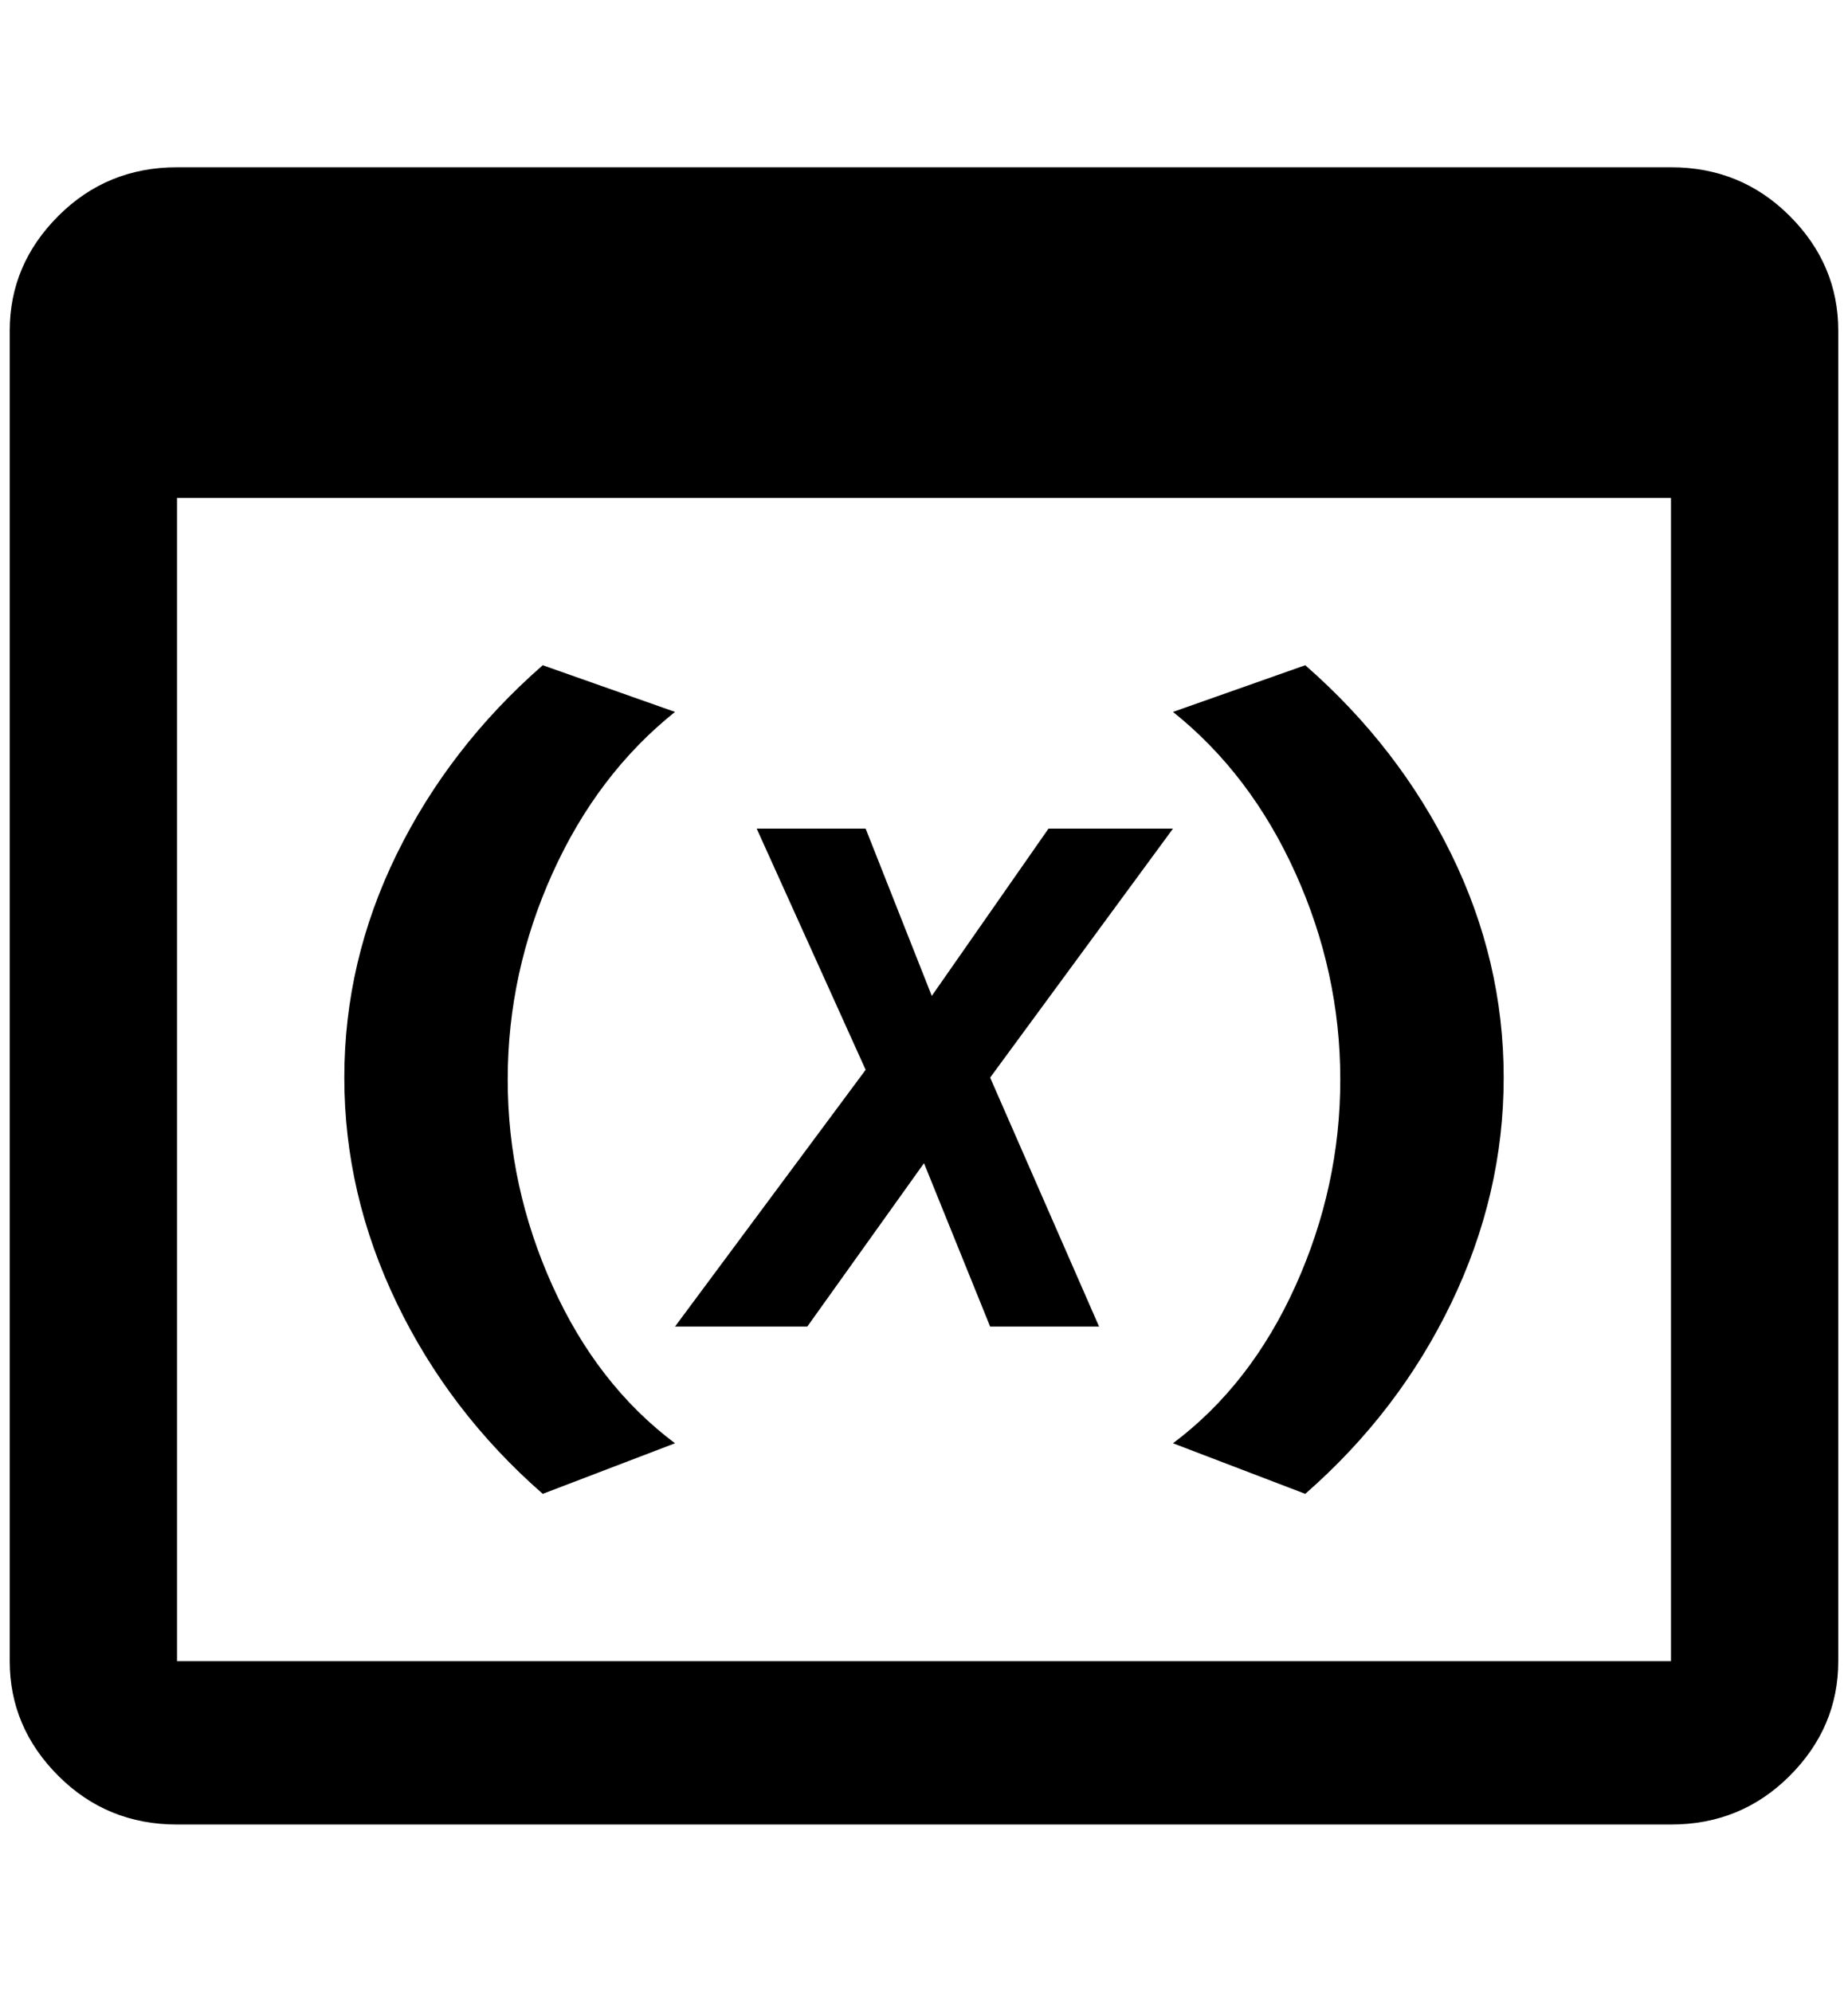 <?xml version="1.0" standalone="no"?>
<!DOCTYPE svg PUBLIC "-//W3C//DTD SVG 1.1//EN" "http://www.w3.org/Graphics/SVG/1.1/DTD/svg11.dtd" >
<svg xmlns="http://www.w3.org/2000/svg" xmlns:xlink="http://www.w3.org/1999/xlink" version="1.1" viewBox="-10 0 1900 2048">
   <path fill="currentColor"
d="M1708 172h-1536q-72 0 -122 50t-50 118v1368q0 68 50 118t122 50h1536q72 0 122 -50t50 -118v-1368q0 -68 -50 -118t-122 -50zM1708 1708h-1536v-1196h1536v1196zM1332 684q96 84 150 194t54 230t-54 232t-150 196l-136 -52q80 -60 126 -162t46 -212t-46 -212t-126 -166z
M548 684l136 48q-80 64 -126 166t-46 212t46 212t126 162l-136 52q-96 -84 -150 -196t-54 -232t54 -230t150 -194zM948 1024l120 -172h128l-188 256l112 256h-112l-68 -168l-120 168h-136l196 -264l-112 -248h112z" />
</svg>

